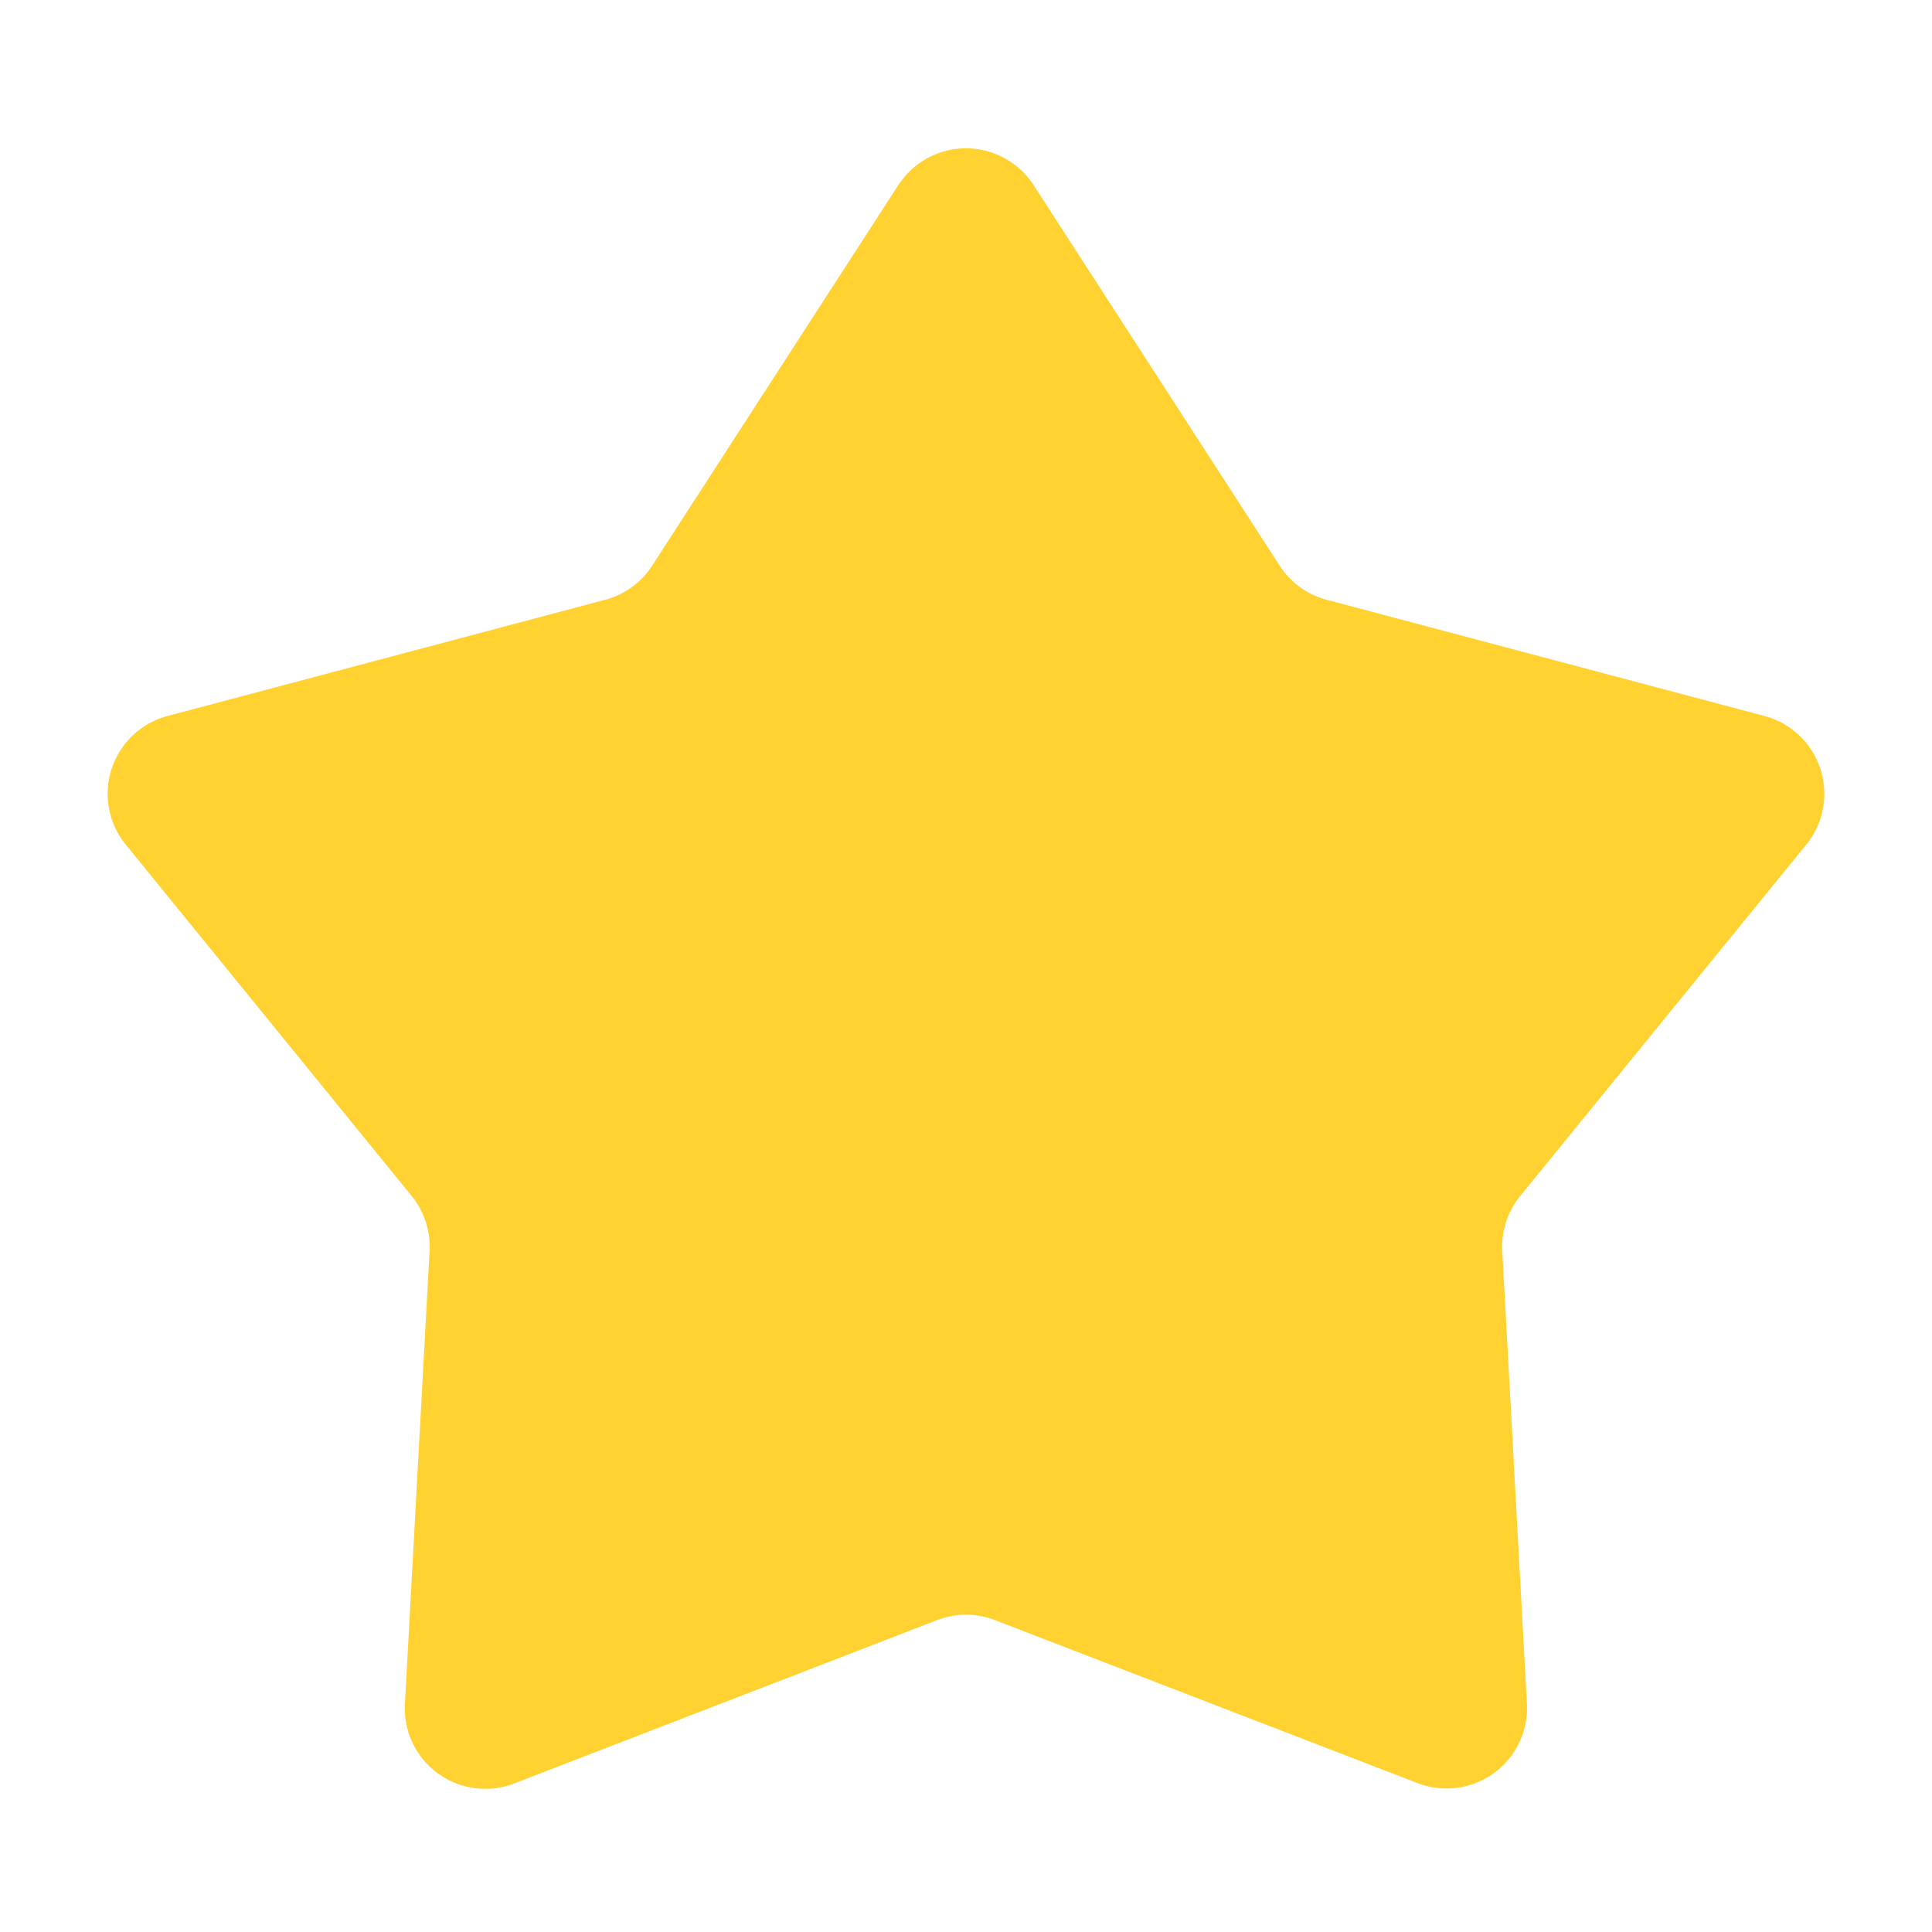 <svg xmlns="http://www.w3.org/2000/svg" width="1em" height="1em" fill="none" viewBox="0 0 12 12" class=" " stroke="none" style="height: 16px; width: 16px;"><path fill="#FFD232" d="M5.58 1.15a.5.5 0 0 1 .84 0l1.528 2.363a.5.5 0 0 0 .291.212l2.72.722a.5.5 0 0 1 .26.799L9.442 7.429a.5.5 0 0 0-.111.343l.153 2.81a.5.5 0 0 1-.68.493L6.18 10.063a.5.5 0 0 0-.36 0l-2.625 1.014a.5.5 0 0 1-.68-.494l.153-2.81a.5.5 0 0 0-.11-.343L.781 5.246a.5.5 0 0 1 .26-.799l2.719-.722a.5.5 0 0 0 .291-.212L5.58 1.149Z"></path></svg>